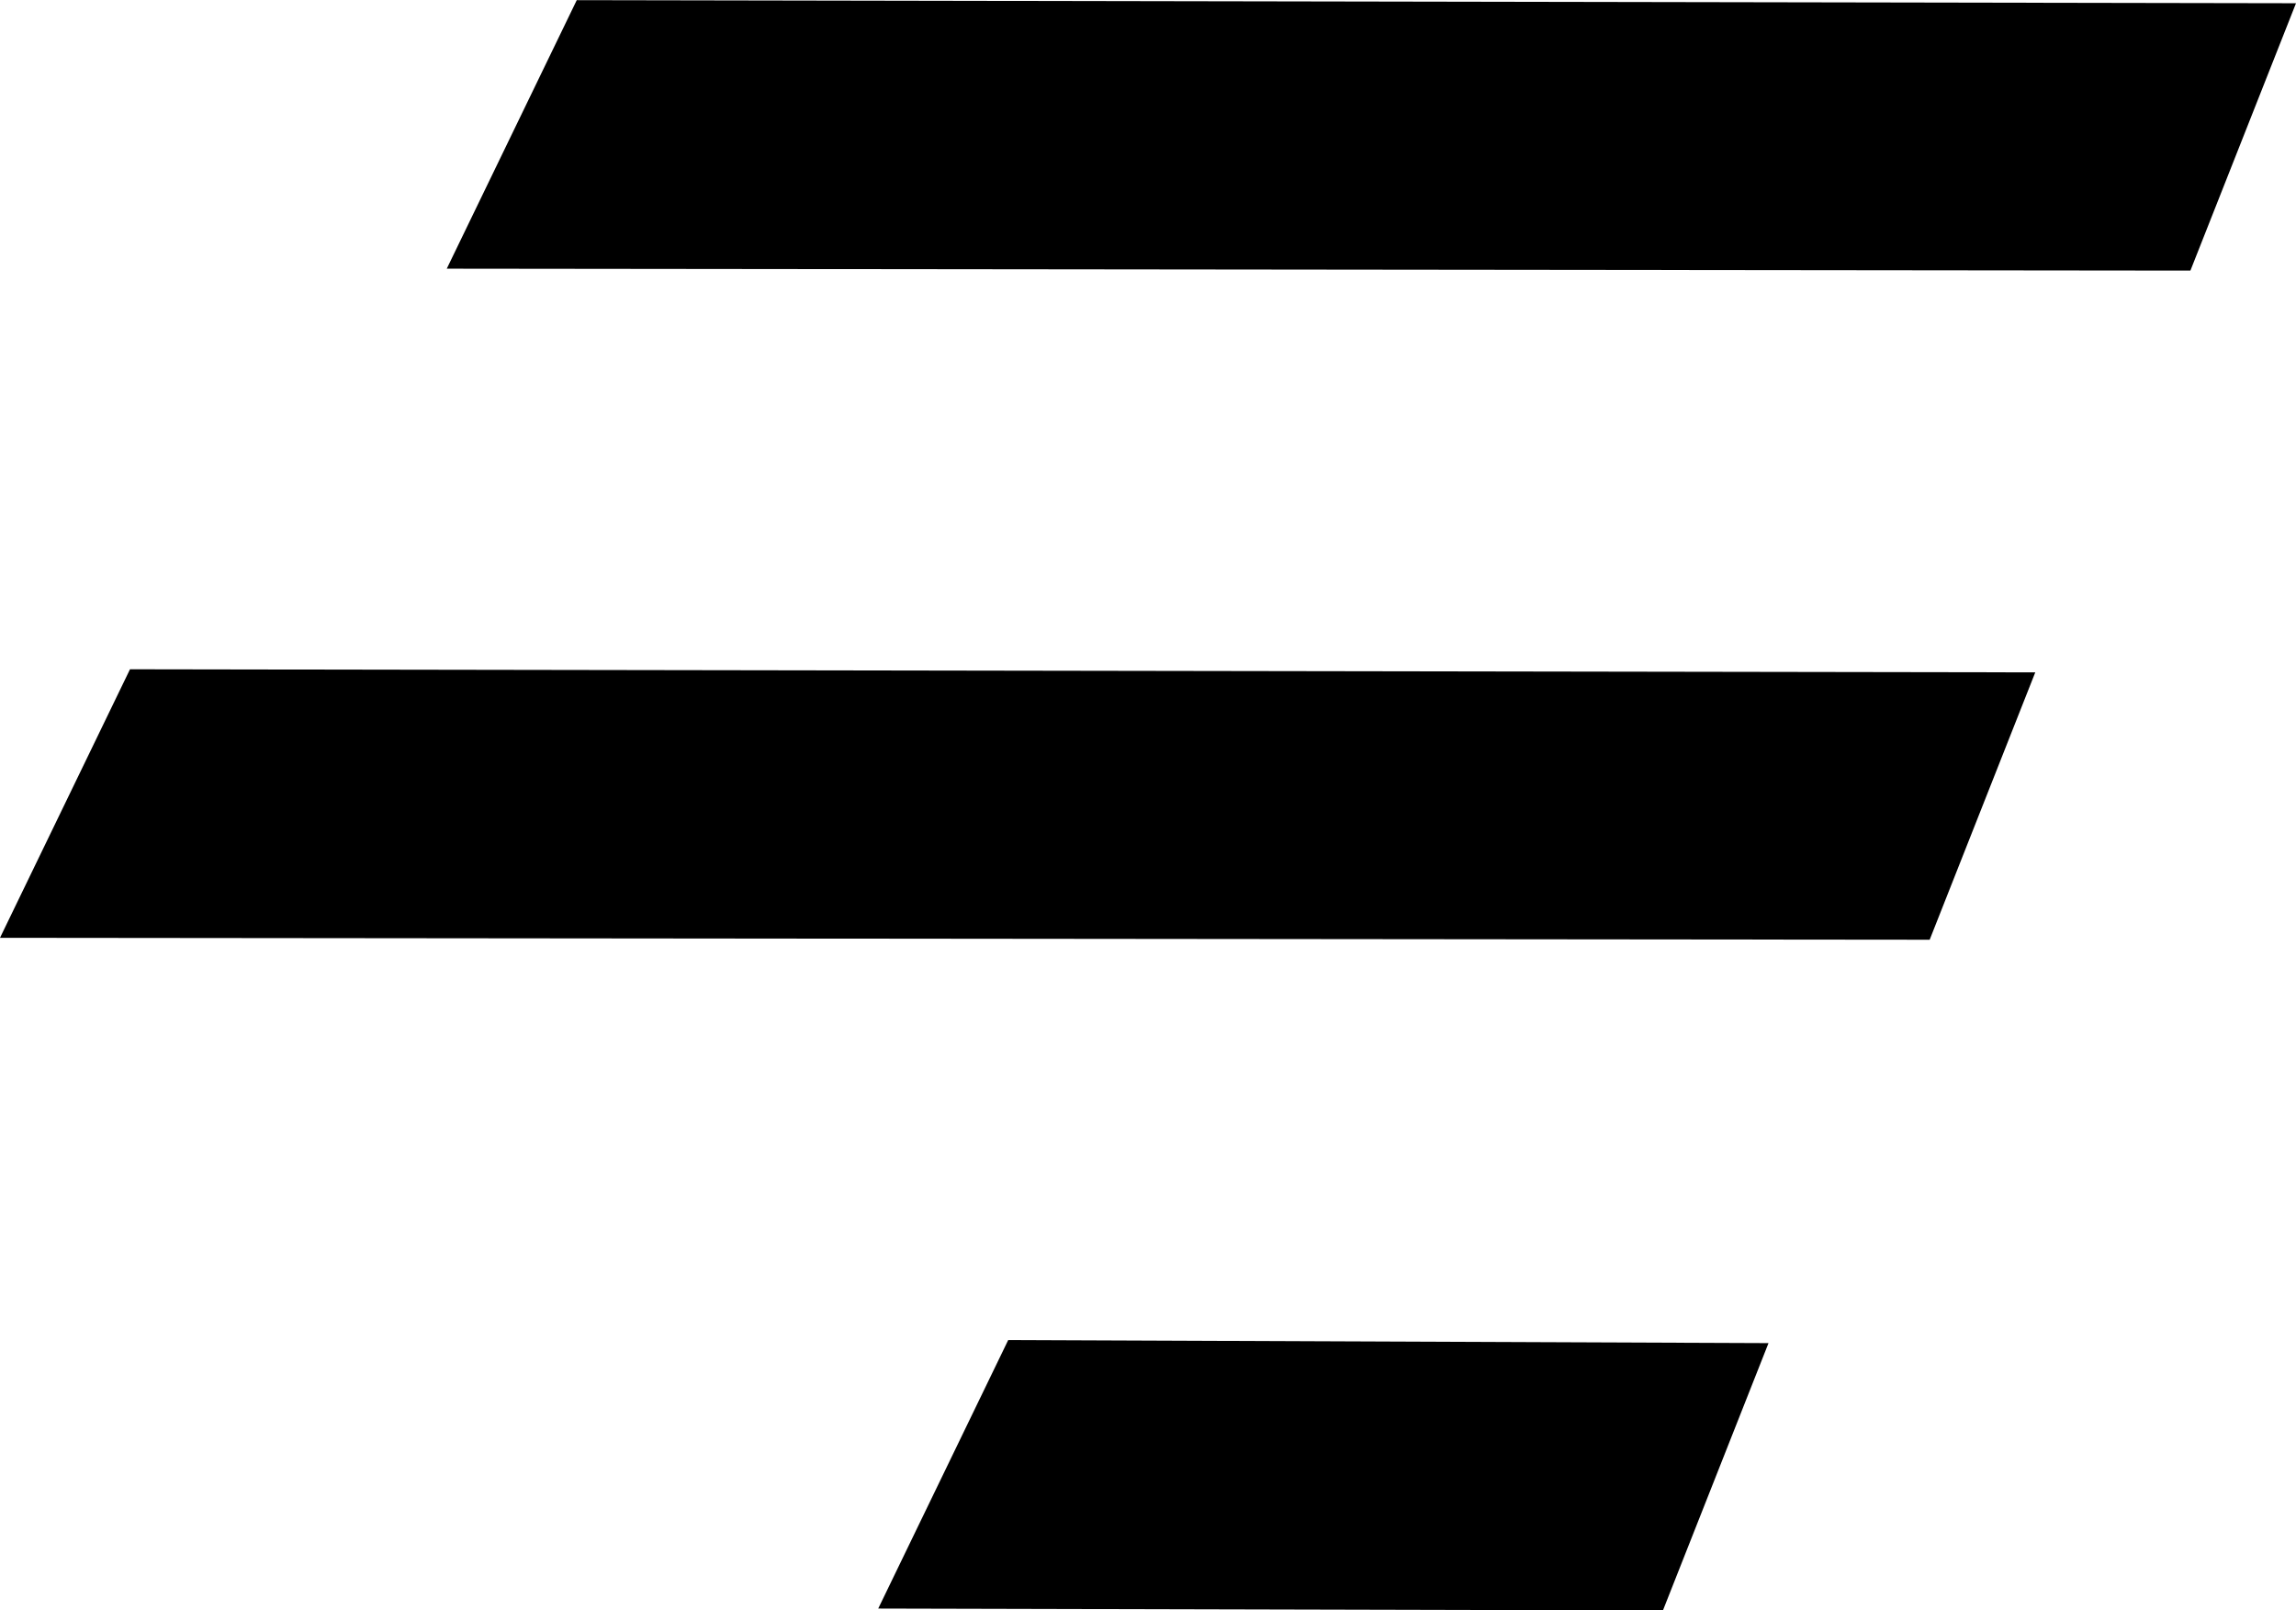 <?xml version="1.0" encoding="UTF-8" standalone="no"?>
<!-- Created with Inkscape (http://www.inkscape.org/) -->

<svg
   xmlns:dc="http://purl.org/dc/elements/1.1/"
   xmlns:cc="http://creativecommons.org/ns#"
   xmlns:rdf="http://www.w3.org/1999/02/22-rdf-syntax-ns#"
   xmlns:svg="http://www.w3.org/2000/svg"
   xmlns="http://www.w3.org/2000/svg"
   xmlns:sodipodi="http://sodipodi.sourceforge.net/DTD/sodipodi-0.dtd"
   xmlns:inkscape="http://www.inkscape.org/namespaces/inkscape"
   width="15.613mm"
   height="10.95mm"
   viewBox="0 0 15.613 10.95"
   version="1.1"
   id="svg844"
   inkscape:version="0.92.4 5da689c313, 2019-01-14"
   sodipodi:docname="icon-simple.svg">
  <defs
     id="defs838" />
  <sodipodi:namedview
     id="base"
     pagecolor="#ffffff"
     bordercolor="#666666"
     borderopacity="1.0"
     inkscape:pageopacity="0.0"
     inkscape:pageshadow="2"
     inkscape:zoom="0.98994949"
     inkscape:cx="40.627694"
     inkscape:cy="-152.25283"
     inkscape:document-units="mm"
     inkscape:current-layer="layer1"
     showgrid="false"
     inkscape:window-width="1600"
     inkscape:window-height="755"
     inkscape:window-x="0"
     inkscape:window-y="120"
     inkscape:window-maximized="0" />
  <g
     inkscape:label="Layer 1"
     inkscape:groupmode="layer"
     id="layer1"
     transform="translate(-96.515,-123.703)">
    <path
       style="display:inline;fill:#000000;fill-opacity:1;stroke:none;stroke-width:0.065px;stroke-linecap:butt;stroke-linejoin:miter;stroke-opacity:1;enable-background:new"
       d="m 99.553,125.53 0.884,-1.826 11.691,0.021 -0.718,1.818 z"
       id="path108"
       inkscape:connector-curvature="0"
       sodipodi:nodetypes="ccccc" />
    <path
       inkscape:connector-curvature="0"
       id="path915"
       d="m 102.487,134.641 0.884,-1.826 5.17,0.021 -0.718,1.818 z"
       style="display:inline;fill:#000000;fill-opacity:1;stroke:none;stroke-width:0.065px;stroke-linecap:butt;stroke-linejoin:miter;stroke-opacity:1;enable-background:new"
       sodipodi:nodetypes="ccccc" />
    <path
       inkscape:connector-curvature="0"
       id="path919"
       d="m 96.515,130.08 0.884,-1.826 12.956,0.021 -0.718,1.818 z"
       style="display:inline;fill:#000000;fill-opacity:1;stroke:none;stroke-width:0.065px;stroke-linecap:butt;stroke-linejoin:miter;stroke-opacity:1;enable-background:new" />
  </g>
</svg>
